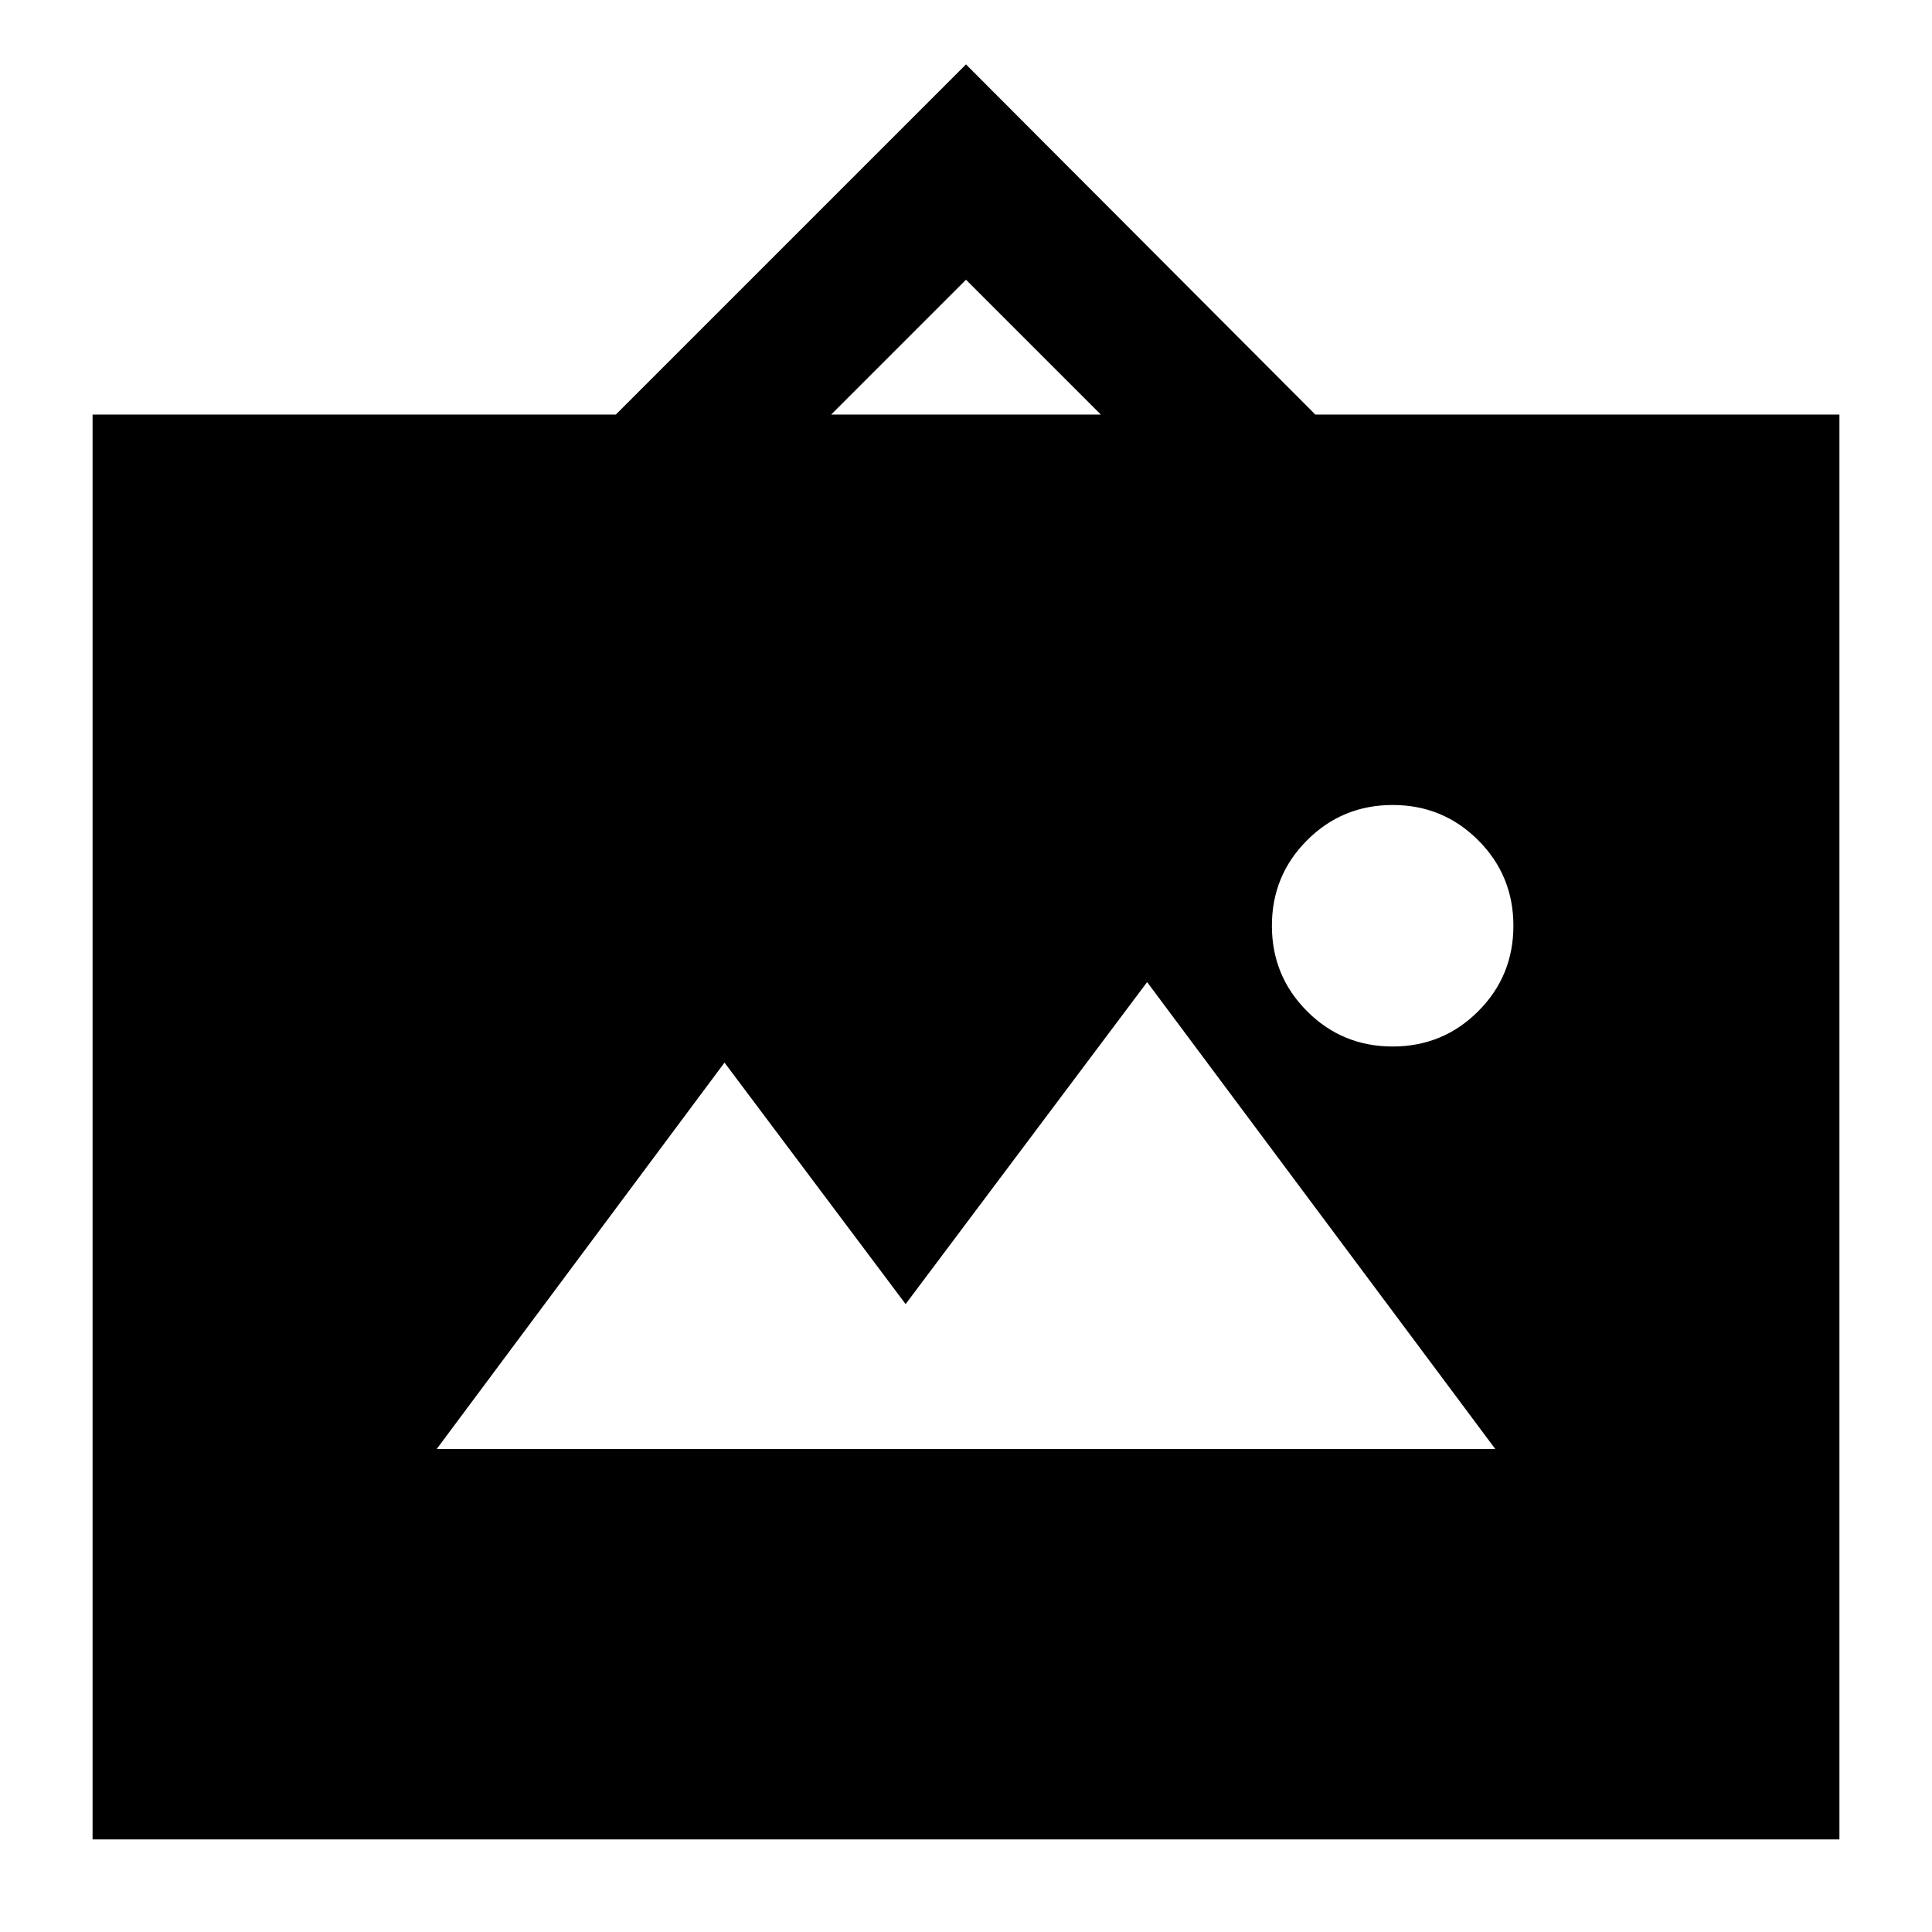 <svg xmlns="http://www.w3.org/2000/svg" height="24" viewBox="0 -960 960 960" width="24"><path d="M46-46v-708h260l174-174 173.6 174H914v708H46Zm171-194h526L570-472 450-312l-90-120-143 192Zm475-200q25 0 42.5-17.5T752-500q0-25-17.5-42.5T692-560q-25 0-42.5 17.5T632-500q0 25 17.5 42.5T692-440ZM413-754h134l-67-67-67 67Z"/></svg>